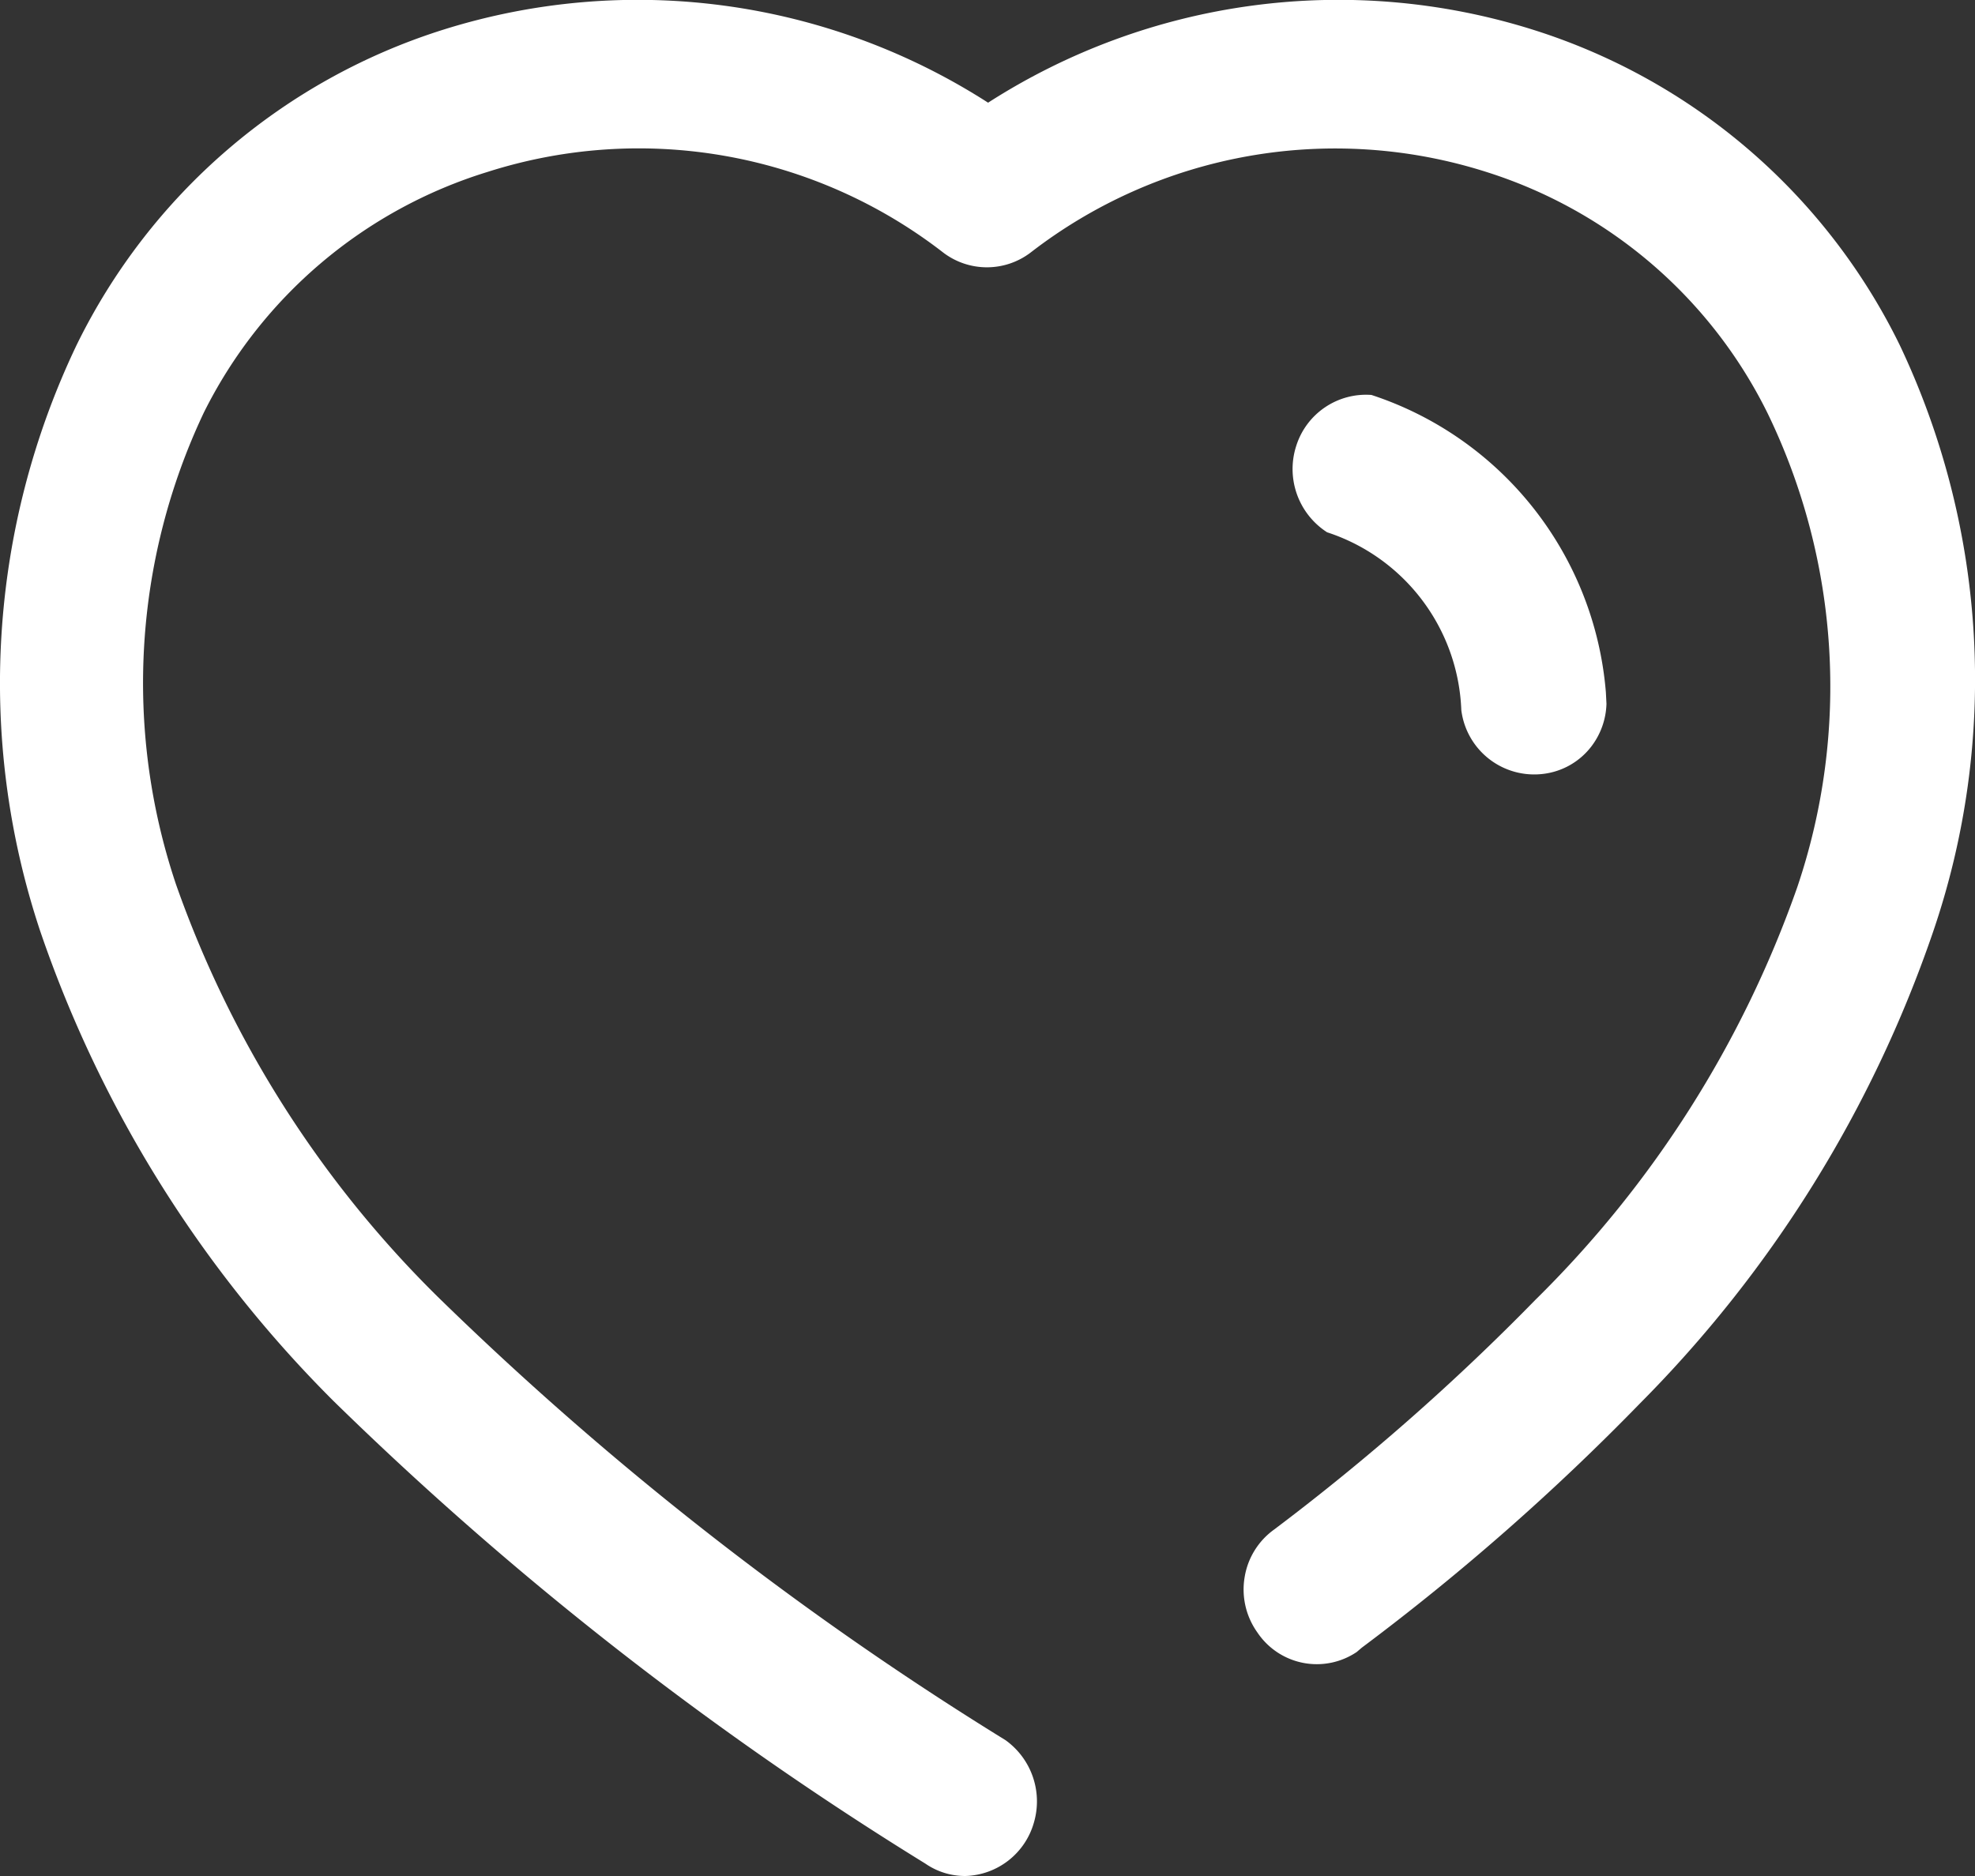 <svg xmlns="http://www.w3.org/2000/svg" width="20" height="19" viewBox="0 0 20 19">
  <rect x="0" y="0" width="20" height="19" fill="#333333" stroke="none"/>
  <g id="Iconly_Broken_Heart" data-name="Iconly/Broken/Heart" transform="translate(-2 -2.5)">
    <g id="Heart" transform="translate(2 2.5)">
      <path id="Path_16813" data-name="Path 16813" d="M10.006,1.04A6.565,6.565,0,0,1,15.521.3a6.208,6.208,0,0,1,3.715,3.191,7.9,7.9,0,0,1,.335,5.96,12.518,12.518,0,0,1-2.965,4.764,23.866,23.866,0,0,1-2.815,2.472h0l-.053.045a.724.724,0,0,1-1.006-.2.748.748,0,0,1-.128-.559.739.739,0,0,1,.3-.483,23.335,23.335,0,0,0,2.647-2.328A10.947,10.947,0,0,0,18.2,8.986a6.345,6.345,0,0,0-.3-4.8,4.78,4.78,0,0,0-2.85-2.445,5.042,5.042,0,0,0-4.615.818.73.73,0,0,1-.882,0,5.033,5.033,0,0,0-4.615-.818A4.778,4.778,0,0,0,2.065,4.177a6.4,6.4,0,0,0-.282,4.782A10.981,10.981,0,0,0,4.429,13.13a33.039,33.039,0,0,0,5.753,4.494.763.763,0,0,1,.287.838A.743.743,0,0,1,9.776,19a.706.706,0,0,1-.406-.126,34.305,34.305,0,0,1-5.991-4.683A12.364,12.364,0,0,1,.406,9.427,7.945,7.945,0,0,1,.776,3.494,6.208,6.208,0,0,1,4.491.3,6.565,6.565,0,0,1,10.006,1.04ZM13.776,4h.112a3.466,3.466,0,0,1,2.374,3.011h0l.006.117a.746.746,0,0,1-.153.432.721.721,0,0,1-.488.278.744.744,0,0,1-.829-.647,1.972,1.972,0,0,0-1.359-1.8.762.762,0,0,1-.312-.877A.741.741,0,0,1,13.888,4Z" fill="#fff"/>
    </g>
  </g>
</svg>
